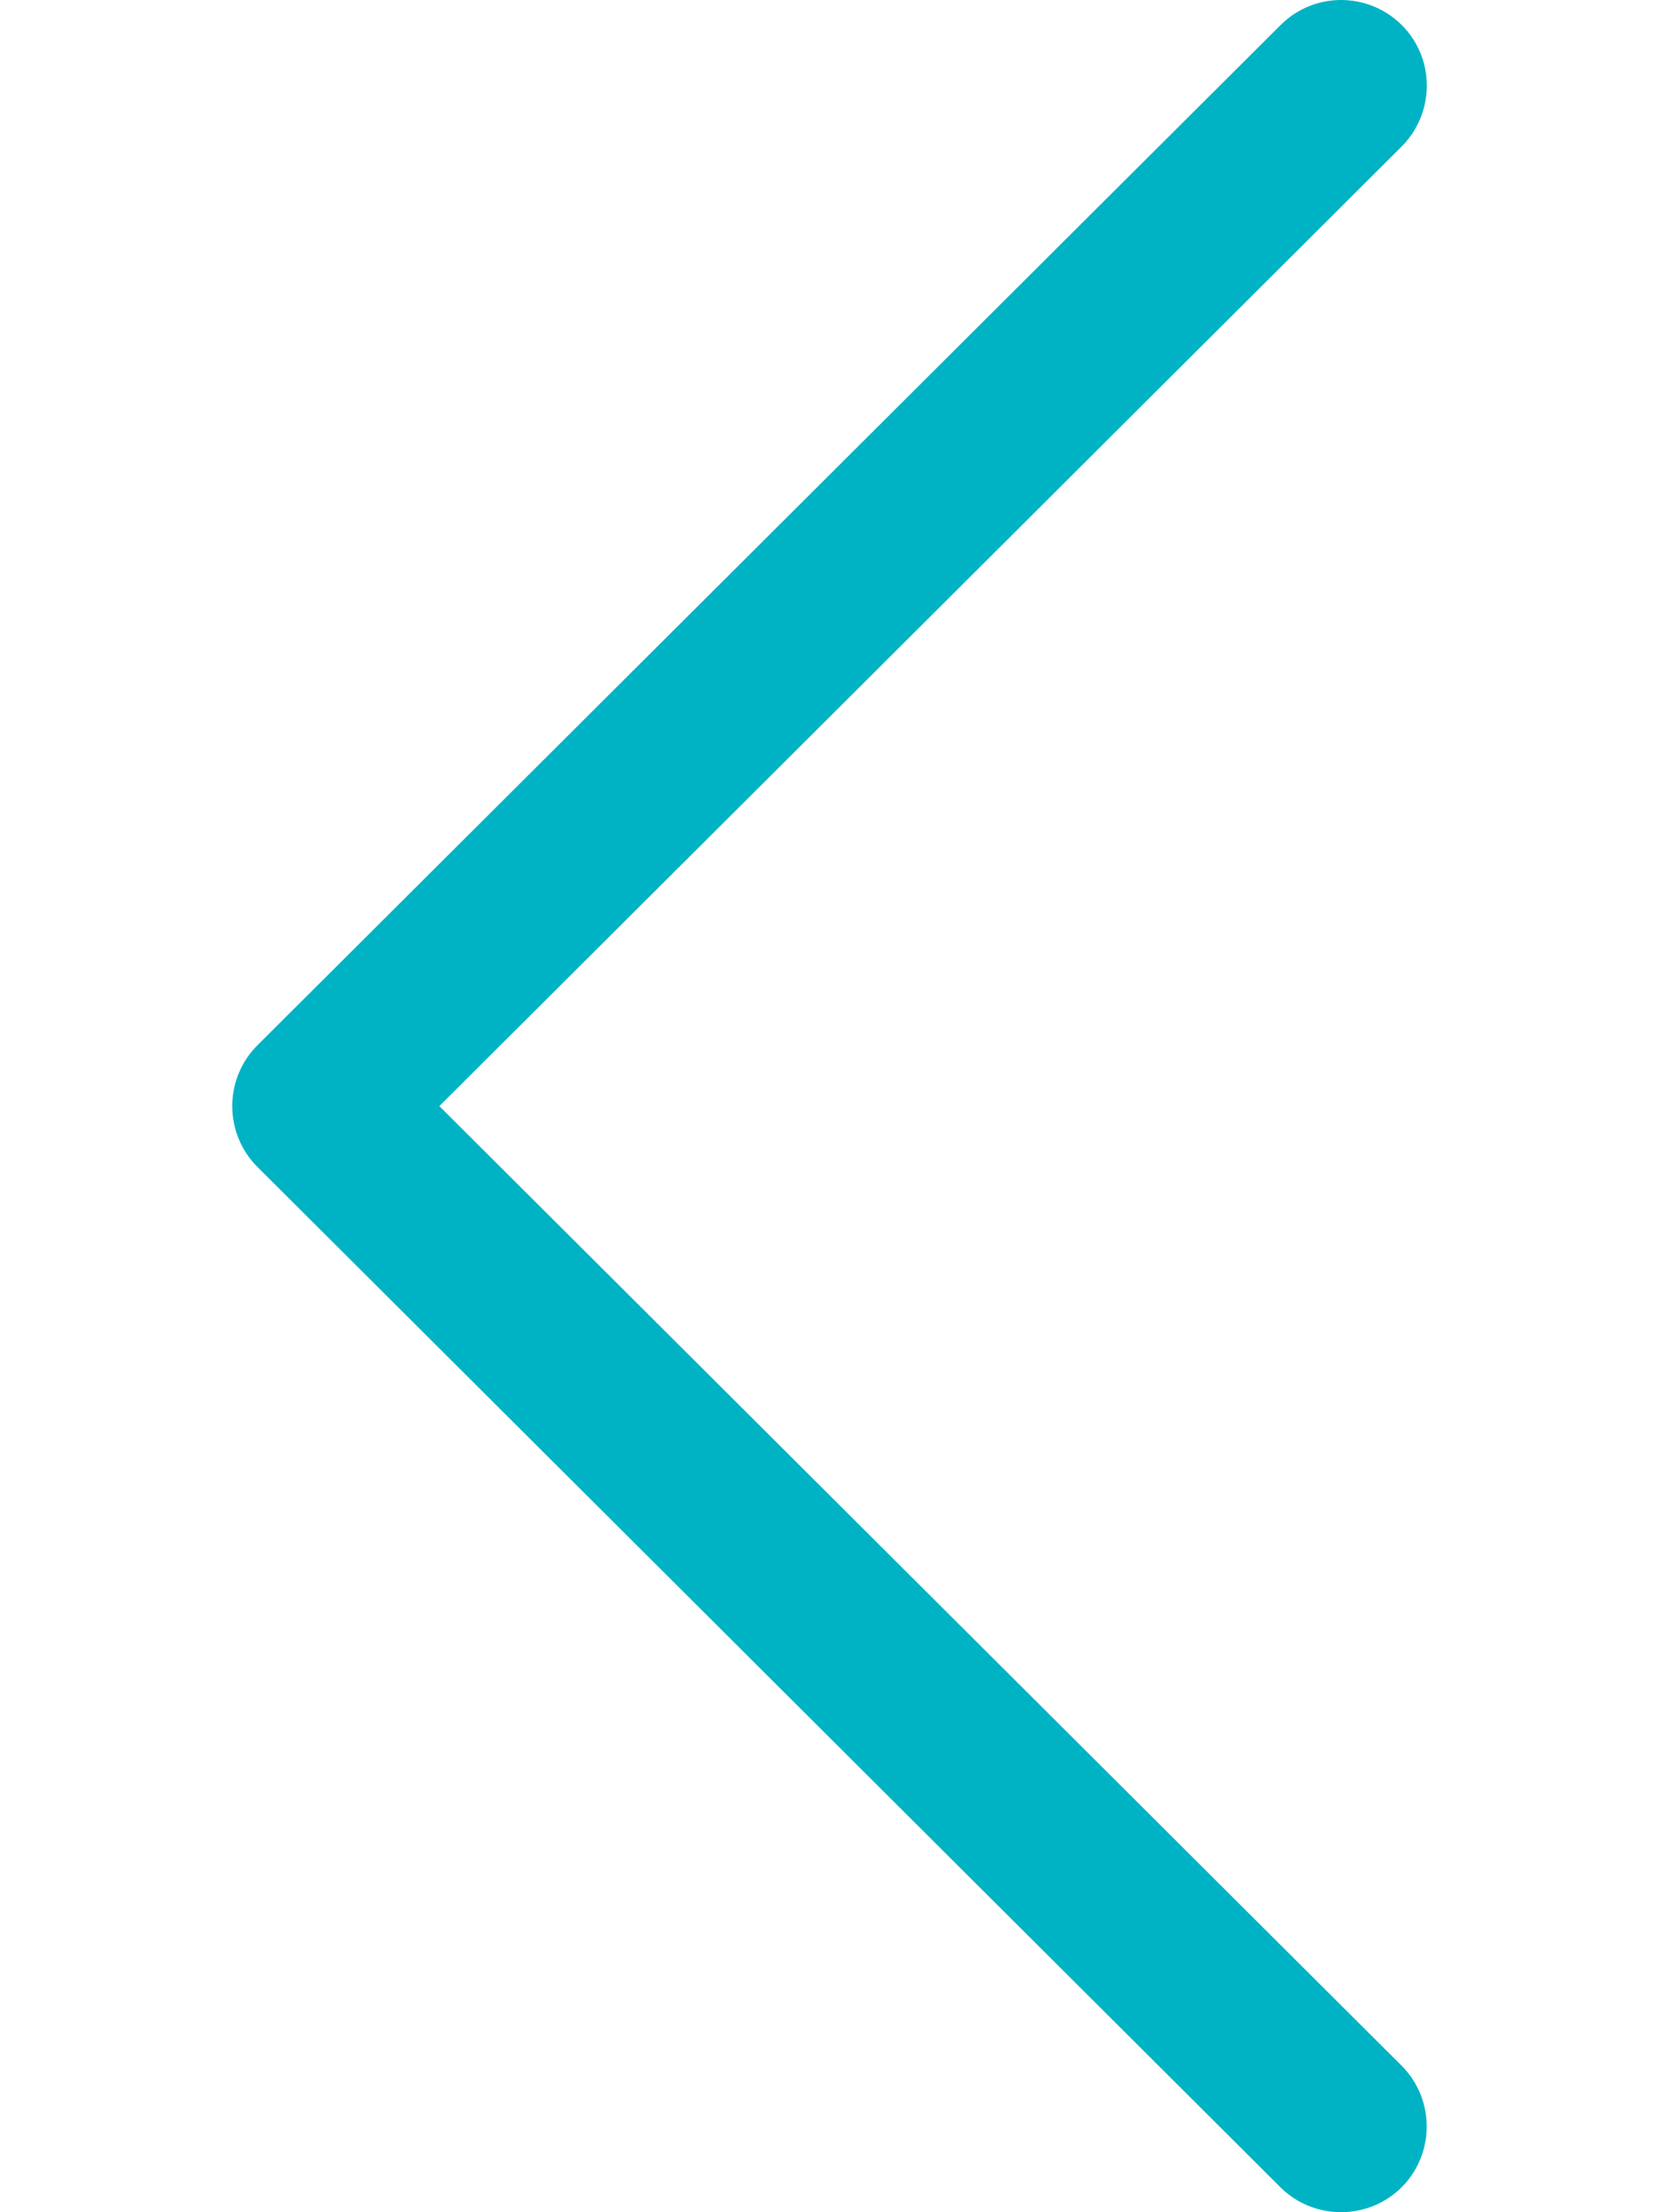 <svg width="6" height="8" viewBox="0 0 6 8" fill="none" xmlns="http://www.w3.org/2000/svg">
<path d="M0.931 4.22L4.631 7.91C4.752 8.03 4.949 8.03 5.07 7.909C5.19 7.788 5.19 7.591 5.069 7.47L1.589 4L5.069 0.53C5.19 0.409 5.191 0.212 5.07 0.091C5.009 0.03 4.929 -2.88119e-06 4.85 -2.88814e-06C4.771 -2.89507e-06 4.692 0.03 4.631 0.091L0.931 3.78C0.872 3.839 0.84 3.918 0.84 4C0.84 4.082 0.872 4.161 0.931 4.22Z" fill="#00B3C4"/>
</svg>
